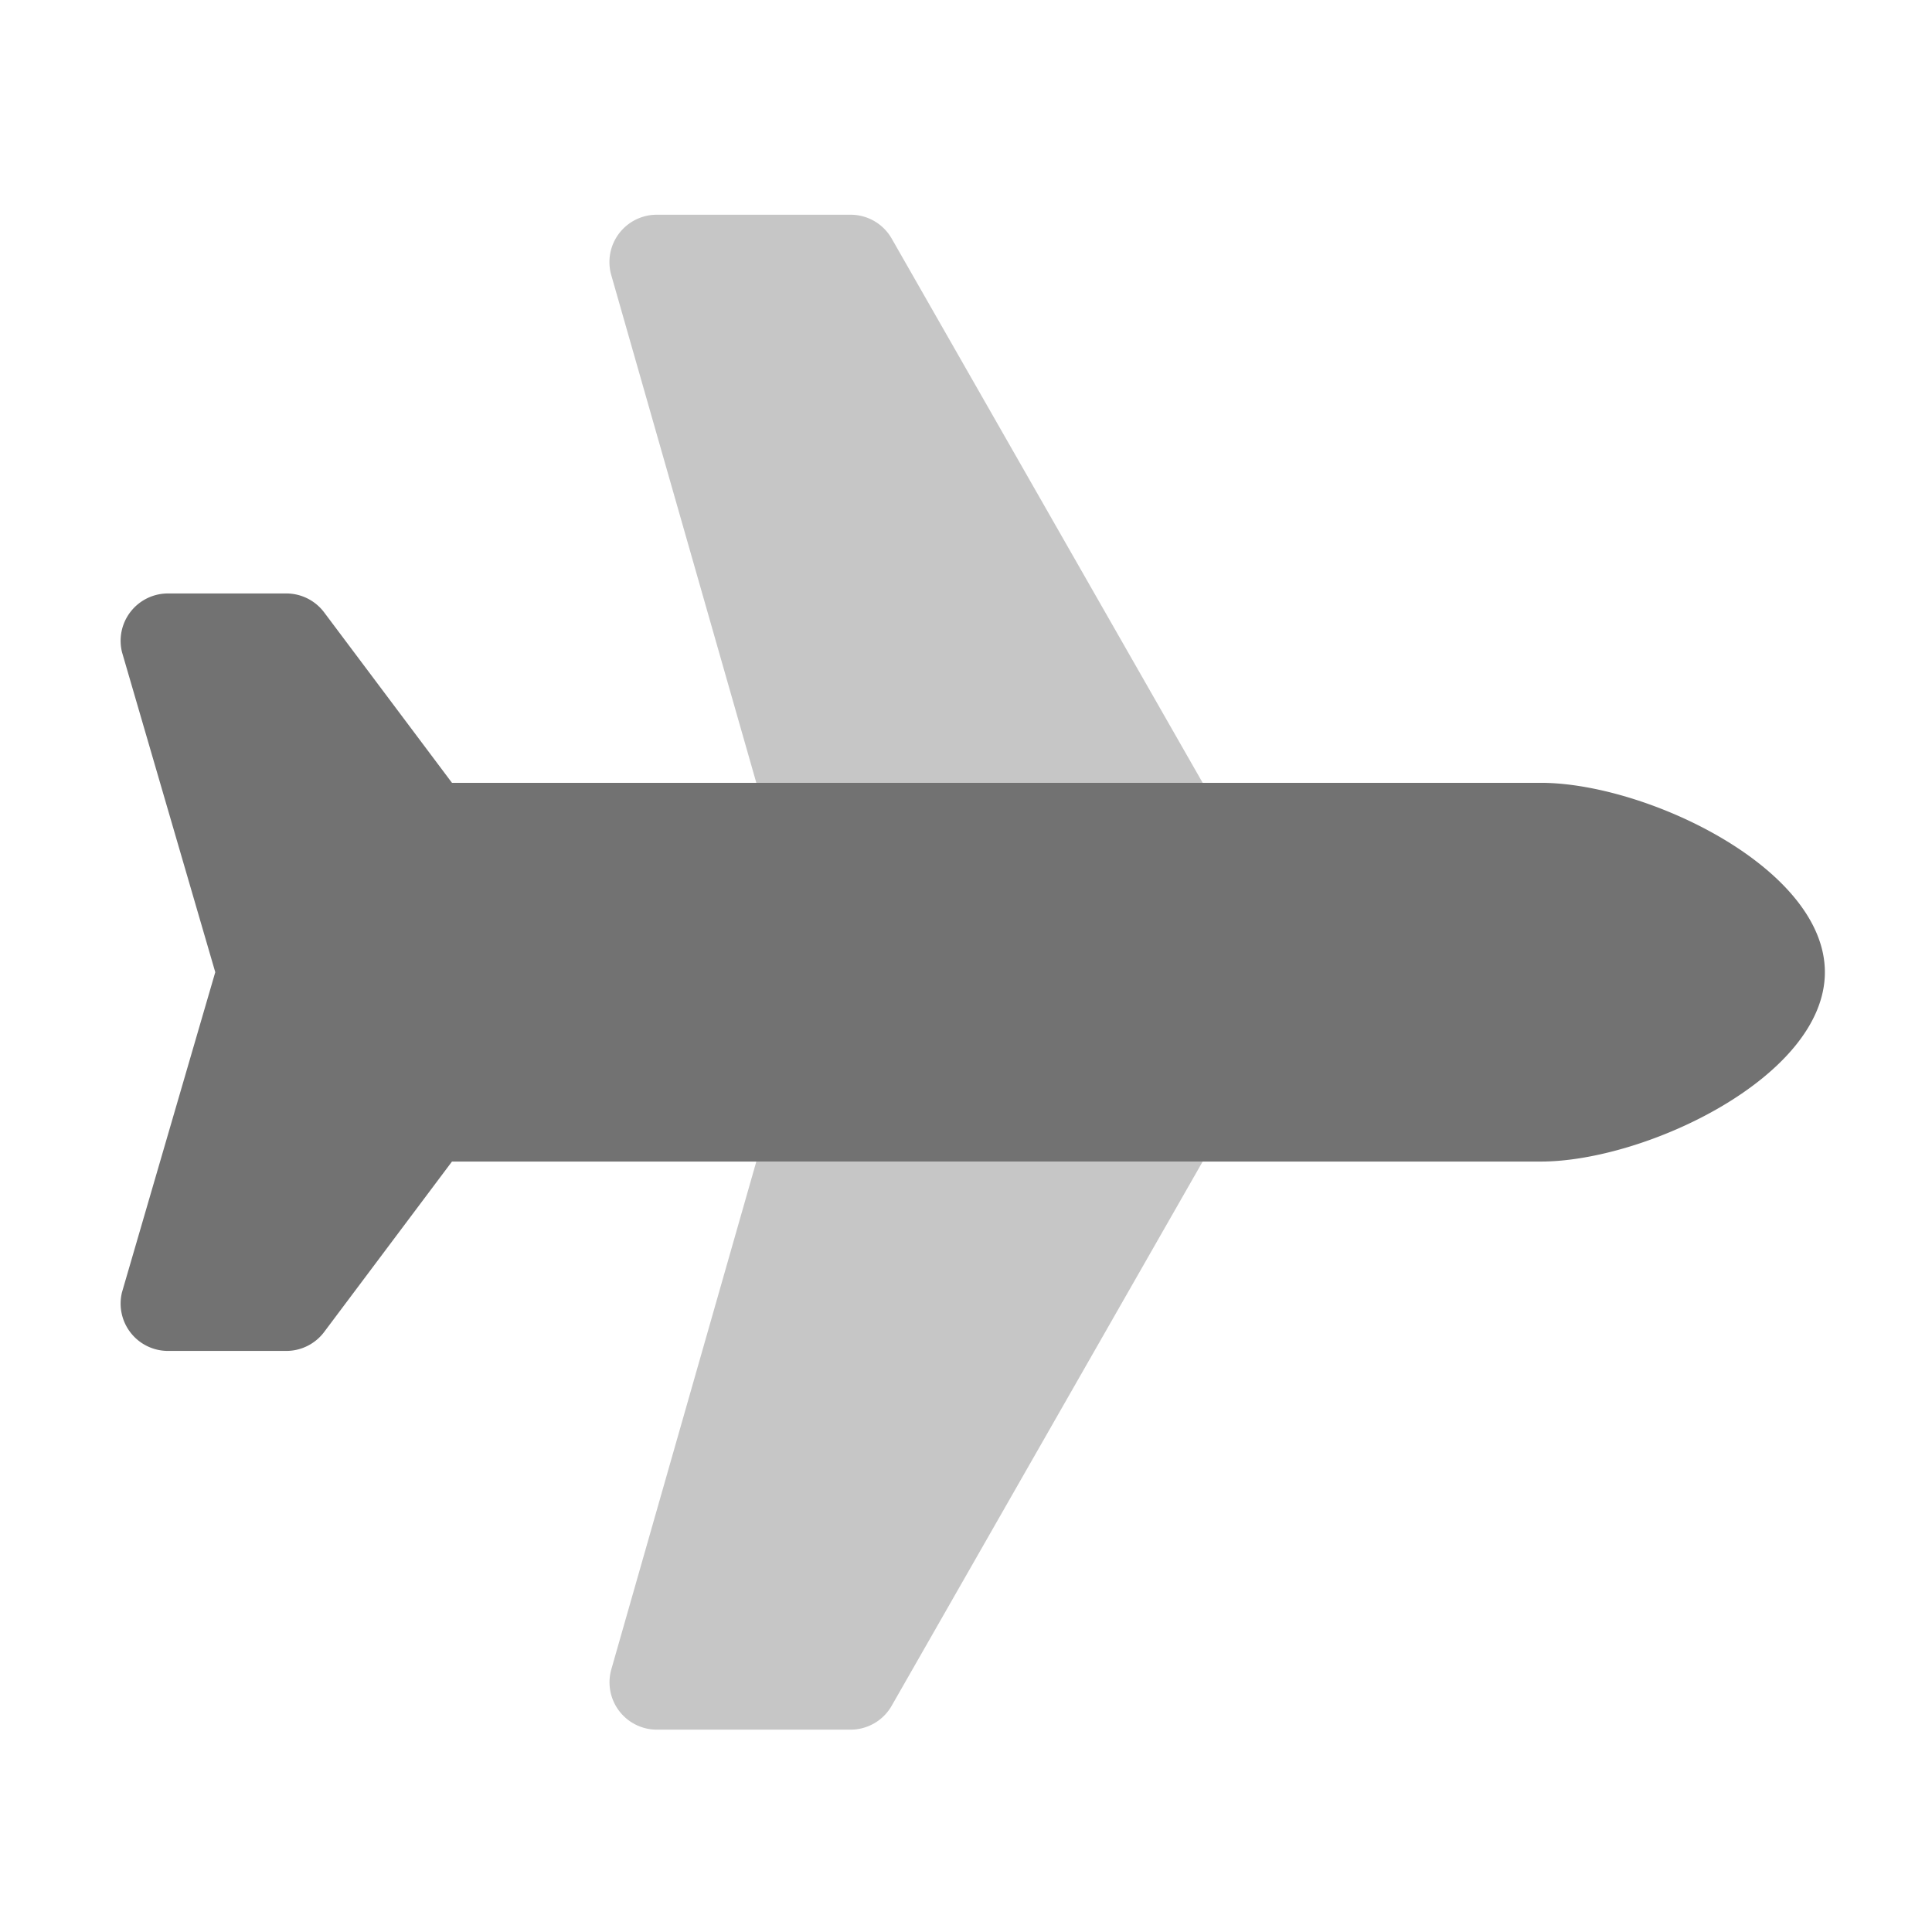 ﻿<?xml version='1.0' encoding='UTF-8'?>
<svg viewBox="-1.997 -3.556 31.995 32" xmlns="http://www.w3.org/2000/svg">
  <g transform="matrix(0.049, 0, 0, 0.049, 0, 0)">
    <defs>
      <style>.fa-secondary{opacity:.4}</style>
    </defs>
    <path d="M214.86, 192L365.71, 192L260.61, 8.06A16 16 0 0 0 246.71, 0L181.21, 0A16 16 0 0 0 165.83, 20.39zM165.86, 491.6A16 16 0 0 0 181.21, 512L246.71, 512A16 16 0 0 0 260.6, 503.94L365.71, 320L214.86, 320z" fill="#727272" opacity="0.4" fill-opacity="1" class="Black" />
    <path d="M480, 320L112, 320L68.8, 377.6A16 16 0 0 1 56, 384L16, 384A16 16 0 0 1 0.49, 364.12L32, 256L0.49, 147.88A16 16 0 0 1 16, 128L56, 128A16 16 0 0 1 68.8, 134.4L112, 192L480, 192C515.35, 192 576, 220.65 576, 256C576, 291.35 515.35, 320 480, 320z" fill="#727272" fill-opacity="1" class="Black" />
  </g>
</svg>